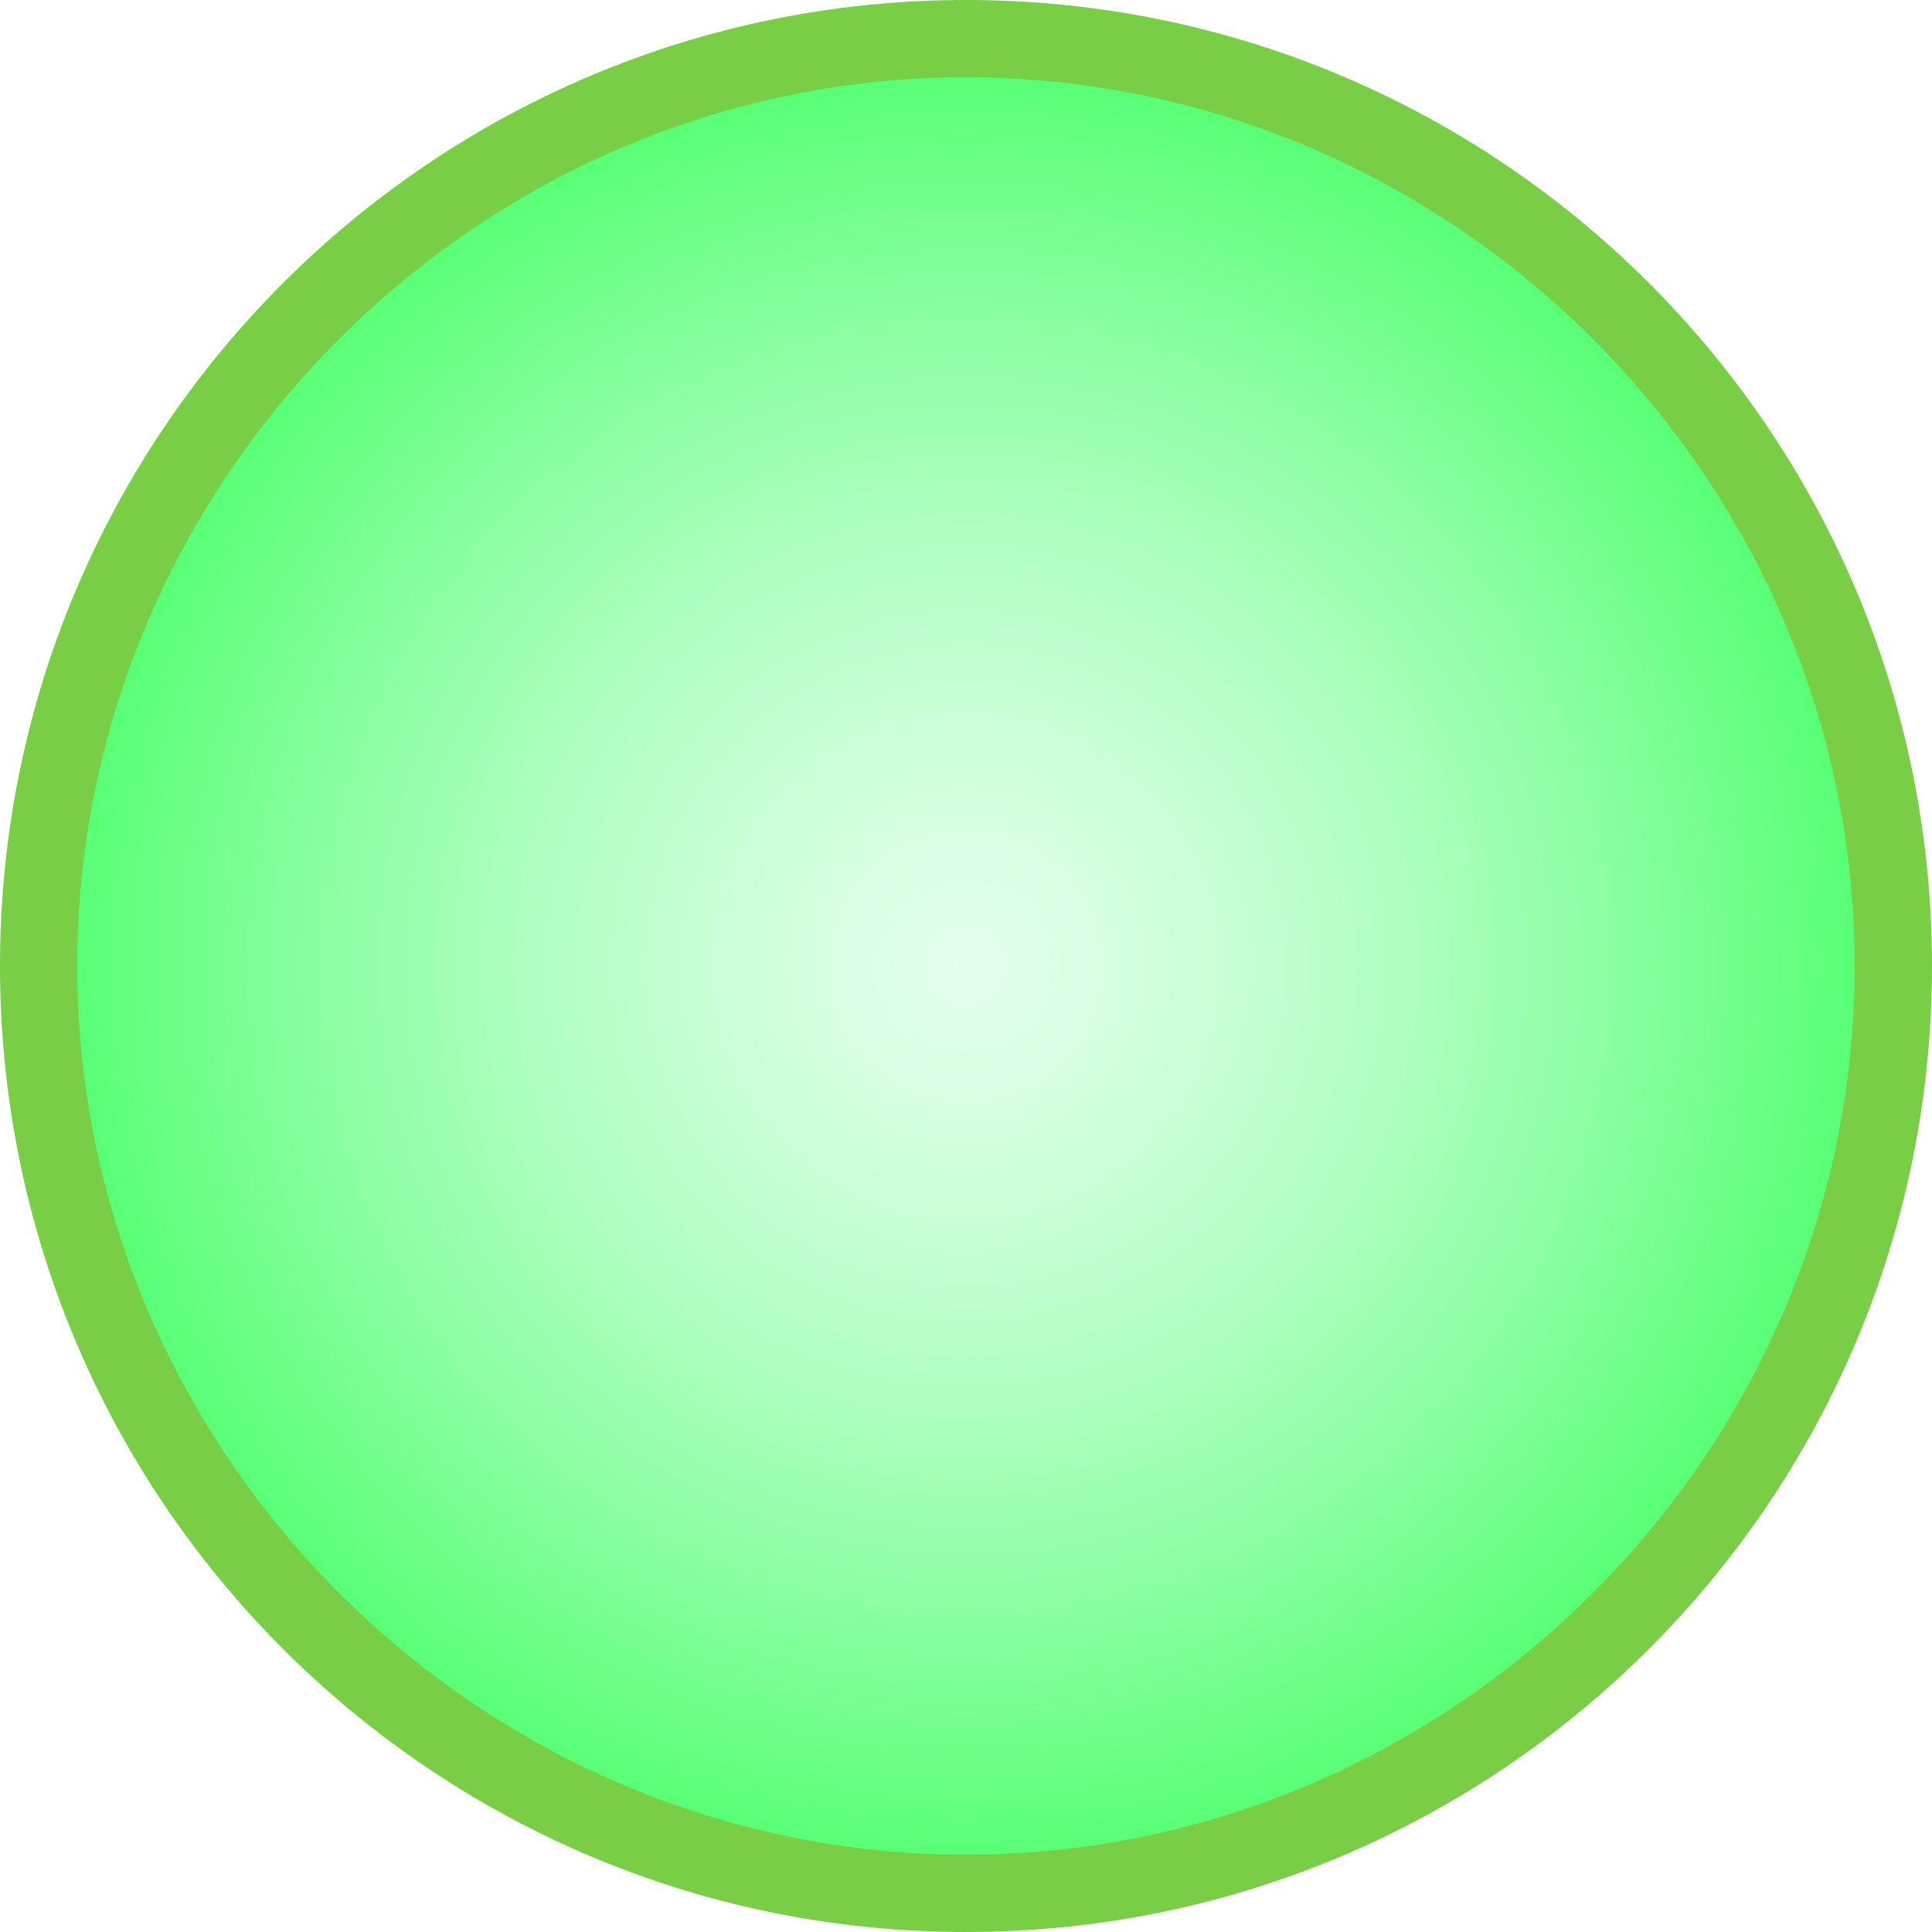 <?xml version="1.0" encoding="utf-8"?>
<!-- Generator: Adobe Illustrator 21.1.0, SVG Export Plug-In . SVG Version: 6.00 Build 0)  -->
<svg version="1.1" id="Layer_1" xmlns="http://www.w3.org/2000/svg" xmlns:xlink="http://www.w3.org/1999/xlink" x="0px" y="0px"
	 viewBox="0 0 25 25" style="enable-background:new 0 0 25 25;" xml:space="preserve">
<style type="text/css">
	.st0{fill:url(#SVGID_1_);}
	.st1{fill:#78CE45;}
</style>
<g>
	<radialGradient id="SVGID_1_" cx="12.5" cy="12.5" r="12" gradientUnits="userSpaceOnUse">
		<stop  offset="0" style="stop-color:#94FFB6;stop-opacity:0.25"/>
		<stop  offset="1" style="stop-color:#15FF3E;stop-opacity:0.75"/>
	</radialGradient>
	<path class="st0" d="M12.5,24.5c-6.6,0-12-5.4-12-12c0-6.6,5.4-12,12-12c6.6,0,12,5.4,12,12C24.5,19.1,19.1,24.5,12.5,24.5z"/>
	<path class="st1" d="M12.5,1C18.8,1,24,6.2,24,12.5S18.8,24,12.5,24S1,18.8,1,12.5S6.2,1,12.5,1 M12.5,0C5.6,0,0,5.6,0,12.5
		S5.6,25,12.5,25S25,19.4,25,12.5S19.4,0,12.5,0L12.5,0z"/>
</g>
</svg>
